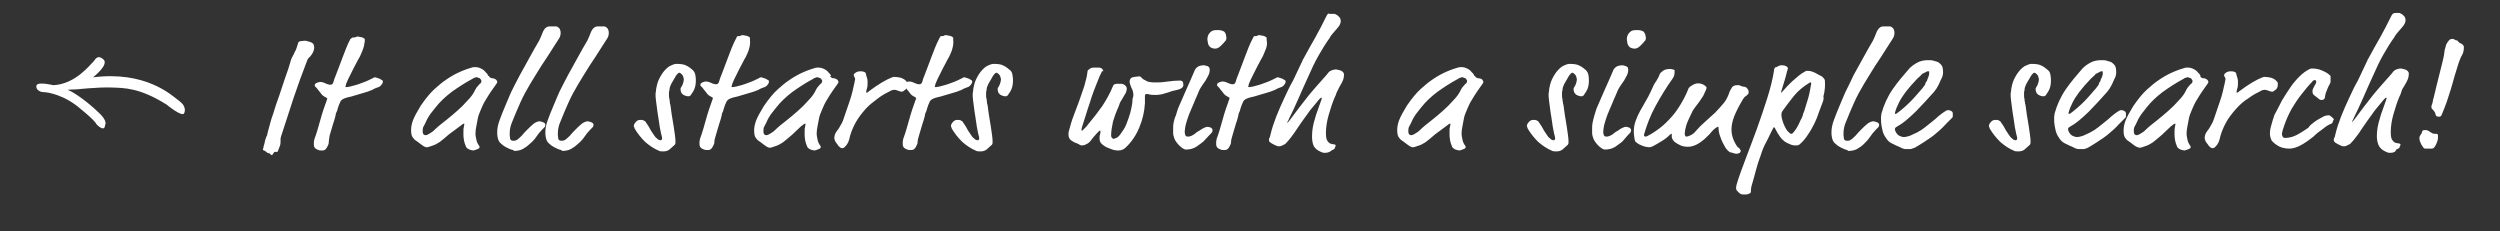 <svg xmlns="http://www.w3.org/2000/svg" width="540" height="50" viewBox="0 0 540 50"><rect x="0" y="0" width="540" height="50" fill="#333333" stroke="none"/><g fill="#FFF"><path d="M67.8 10.7c0 .2-.1.4-.2.6-.1.2-.2.4-.3.5-.1.2-.3.4-.5.6-.1.1-.1.1-.2.2s-.2.3-.3.6c-1 2.6-2 5.3-2.9 8-.9 2.7-1.8 5.5-2.7 8.3 0 .1-.1.3-.1.4 0 .1 0 .2 0 .3 0 .1 0 .2 0 .3 0 .3 0 .6-.1.9-.1.3-.3.8-.5 1.3 0 .1-.1.1-.2.1s-.2 0-.3 0c-.1 0-.2 0-.3.1-.1.1-.1.2-.2.3-.1.2-.2.3-.3.3-.1 0-.2-.1-.3-.2 0-.1-.2-.2-.3-.2-.2 0-.4-.1-.6-.3-.2-.2-.4-.3-.5-.3-.1 0-.2-.1-.2-.2 0 0 0-.2.1-.4 0-.2.1-.5.2-.8.1-.3.1-.6.2-.9.1-.3.2-.5.2-.6.1-.1.1-.2.2-.4 0-.1.1-.3.1-.5.4-1.4.7-2.8 1.2-4.1.4-1.3.8-2.6 1.3-3.9.4-1.3.9-2.6 1.3-3.9.5-1.3.9-2.6 1.3-4 .1-.2.2-.5.3-.6.1-.2.2-.4.3-.6.1-.2.2-.5.4-.8.1-.3.3-.8.5-1.5 0-.2.2-.3.4-.4.3 0 .6-.1 1-.1.2 0 .4 0 .6.1.3.1.5.1.7.2.2.1.4.2.5.3s.2.3.2.4c.1.4.1.6 0 .9zM78.3 10.9c-.3.7-.5 1.3-.9 1.9-.3.6-.7 1.3-1 1.9-.3.6-.6 1.2-.9 1.8-.1.2-.2.4-.3.6-.1.2-.2.5-.3.7-.1.2-.2.4-.2.6 0 .2-.1.3-.1.3 0 .1 0 .1.1.1 0 0 .2 0 .3 0s.4-.1.6-.1c.8-.2 1.6-.4 2.6-.8.9-.3 1.7-.7 2.3-1 .2-.1.3-.2.4-.2.1 0 .3 0 .5.1s.4.1.6.2c.2.1.3.2.5.3s.2.2.2.3c0 .2-.1.5-.3.7-.2.3-.5.5-.9.6-.5.2-.8.3-.9.4-.1.1-.4.2-.7.3-.4.2-.9.3-1.5.5s-1.1.3-1.7.5-1 .3-1.5.4c-.4.1-.7.2-.9.3-.3.1-.5.3-.7.5-.1.3-.3.6-.4.9-.1.3-.2.6-.3.9 0 .2-.1.4-.2.6-.1.2-.2.4-.2.6 0 .3-.2.7-.3 1.2-.2.5-.3 1-.5 1.6-.2.6-.3 1.1-.5 1.7-.1.7-.2 1.2-.2 1.6 0 .2-.1.4-.3.8-.2.4-.4.6-.6.7-.1 0-.2.1-.3.1-.1 0-.2 0-.3 0-.2 0-.5 0-.7-.1-.3-.1-.5-.2-.6-.3-.3-.2-.4-.5-.4-.9 0-.1 0-.3 0-.5s.1-.4.1-.6c.5-1.3.9-2.8 1.3-4.2.4-1.5.9-2.9 1.4-4.3 0-.1.1-.2.1-.3 0-.1-.1-.1-.2-.2-.3-.2-.6-.3-.8-.5-.2-.2-.4-.4-.5-.6-.2-.2-.3-.4-.5-.6-.1-.2-.3-.4-.5-.6-.1-.1-.1-.1-.2-.2 0-.1 0-.1 0-.2s0-.2.1-.3c.1-.1.2-.1.3-.2.1 0 .2-.1.3-.1.1 0 .2-.1.4-.1.4 0 .8.1 1.2.3.4.2.8.3 1.1.3.3 0 .5-.2.6-.5.1-.4.3-1 .6-1.7.4-1.1.9-2.3 1.4-3.7.5-1.3 1-2.7 1.7-4 .2-.1.3-.2.3-.2s.1-.1.2-.1c.3 0 .5 0 .6-.1.1 0 .2-.1.4-.1s.4 0 .6.1c.3 0 .5.1.7.2.2.1.3.2.3.3 0 0 0 .1 0 .1s0 .1 0 .3c-.1.7-.2 1.3-.5 2zM105.8 16.7c.2.1.3.2.5.2.1 0 .3 0 .5.1s.4.2.5.4c0 .1.1.1.1.2s0 .3-.1.4c-.4.6-.8 1.1-1.2 1.7-.4.6-.8 1.2-1.2 1.9-.4.6-.7 1.3-1 2-.3.7-.6 1.4-.7 2-.1.5-.2 1-.3 1.6-.1.5-.2 1.1-.2 1.6s.1.9.2 1.4c.1.5.3.9.6 1.3 0 .1.1.2.1.2s0 .1-.1.3c-.1.1-.3.2-.6.3-.1 0-.2.1-.3.1-.1 0-.2.1-.3.1-.3 0-.6-.1-.9-.2-.3-.1-.5-.3-.7-.5-.2-.5-.4-1-.5-1.6-.1-.5-.1-1-.1-1.5 0-.6 0-1 .1-1.3 0-.3.1-.5.1-.5 0-.1 0-.2-.1-.2s-.4.2-.9.6L97 29c-.5.4-.9.8-1.3 1.1-.4.3-.7.6-1.1.8-.3.2-.7.4-1 .5s-.6.2-.9.3c-.1 0-.2.1-.3.1-.1 0-.2 0-.3 0-.1 0-.2 0-.3-.1-.1 0-.3-.1-.4-.2-.2-.1-.4-.3-.7-.5-.3-.2-.6-.5-1.1-.8-.1-.1-.3-.3-.5-.6s-.3-.8-.3-1.5c0-.6.1-1.3.4-2.1.3-.8.9-1.9 1.7-3.2 1.1-1.6 2.1-2.8 3-3.6.9-.8 1.6-1.4 2.2-1.8 1.8-1.3 3.7-2.2 5.8-2.8.2-.1.5-.1.8-.1.4 0 .8.1 1.2.3s.7.4 1 .8c.1.1.2.2.3.3.1.1.2.3.2.4.2.1.3.2.4.4zm-3 0c-.2.1-.5.1-.7.3-1.7.9-3.2 1.9-4.6 2.9-1.3 1-2.5 2.1-3.5 3.4-.4.5-.7.9-1.1 1.4-.3.5-.6.9-.8 1.4-.2.4-.4.9-.6 1.2s-.2.7-.2 1c0 .2 0 .4.1.6.1.2.3.3.6.3.1 0 .4-.1.7-.3.3-.2.7-.4 1-.7.8-.8 1.7-1.5 2.6-2.2s1.7-1.4 2.5-2.1c.8-.7 1.5-1.4 2.2-2.2.7-.7 1.3-1.5 1.7-2.4.1-.2.3-.5.5-.7.2-.2.4-.5.6-.6.1-.1.2-.3.2-.5 0-.1-.1-.3-.2-.4-.1-.2-.3-.3-.6-.3 0-.2-.2-.1-.4-.1zM110.4 32.3c-.3-.1-.7-.3-1.1-.5-.4-.2-.8-.5-1.1-.8-.4-.3-.6-.8-.7-1.3-.1-.4-.1-.8-.1-1.2 0-.8.2-1.7.5-2.5.3-.9.7-1.8 1.1-2.8.4-1 .9-2.1 1.4-3.3.6-1.2 1.2-2.4 1.9-3.7.7-1.3 1.4-2.5 2.1-3.8.7-1.3 1.4-2.5 2.1-3.7.1-.3.3-.6.4-.9.1-.3.3-.7.4-1 .2-.3.3-.6.6-.8.2-.2.5-.3.9-.3.3 0 .5 0 .6 0 .2 0 .3 0 .5 0s.4 0 .5.1c.2.1.3.2.4.3.2.3.3.6.3 1s-.1.9-.4 1.3c-.8 1.3-1.7 2.6-2.5 3.9-.9 1.3-1.7 2.6-2.5 3.9-.8 1.3-1.6 2.6-2.3 3.9-.7 1.3-1.3 2.7-1.9 4.1-.3.7-.6 1.5-.9 2.2-.3.7-.5 1.5-.5 2.3 0 .2 0 .4 0 .6 0 .2.1.4.1.7.1.3.3.4.7.4.2 0 .4 0 .6-.1.4-.2.8-.6 1.2-1 .4-.5.8-.9 1.3-1.4.4-.4.8-.8 1.3-1.2.4-.3.9-.5 1.3-.5.1 0 .4.1.7.2.3.1.5.3.5.6 0 .2-.1.4-.2.5-.1.1-.3.3-.5.5-.5.5-.9 1-1.3 1.6s-.9 1.1-1.4 1.5c-.5.5-1 .8-1.5 1.1-.6.3-1.2.4-1.9.4 0-.2-.2-.2-.6-.3zM120.8 32.3c-.3-.1-.7-.3-1.1-.5-.4-.2-.8-.5-1.1-.8-.4-.3-.6-.8-.7-1.3-.1-.4-.1-.8-.1-1.2 0-.8.2-1.7.5-2.5.3-.9.7-1.8 1.1-2.8.4-1 .9-2.1 1.4-3.3.6-1.2 1.2-2.4 1.9-3.7.7-1.3 1.4-2.5 2.1-3.8.7-1.3 1.4-2.5 2.1-3.7.1-.3.3-.6.4-.9.1-.3.3-.7.4-1 .2-.3.3-.6.6-.8.2-.2.5-.3.9-.3.3 0 .5 0 .6 0 .2 0 .3 0 .5 0s.4 0 .5.1c.2.1.3.2.4.3.2.3.3.6.3 1s-.1.9-.4 1.3c-.8 1.3-1.7 2.6-2.5 3.9-.9 1.3-1.7 2.6-2.5 3.9-.8 1.3-1.6 2.6-2.3 3.9-.7 1.3-1.3 2.7-1.9 4.1-.3.7-.6 1.5-.9 2.2-.3.7-.5 1.5-.5 2.3 0 .2 0 .4 0 .6 0 .2.1.4.1.7.1.3.3.4.7.4.2 0 .4 0 .6-.1.4-.2.8-.6 1.2-1 .4-.5.8-.9 1.3-1.4.4-.4.8-.8 1.3-1.2.4-.3.9-.5 1.3-.5.1 0 .4.1.7.2.3.1.5.3.5.6 0 .2-.1.4-.2.5-.1.1-.3.3-.5.5-.5.5-.9 1-1.3 1.6s-.9 1.1-1.4 1.5c-.5.5-1 .8-1.5 1.1-.6.3-1.2.4-1.9.4 0-.2-.3-.2-.6-.3zM150.2 16.2c.1.5.1.9.1 1.2 0 .7-.1 1.3-.3 1.8-.2.5-.5.9-.7 1.2-.1.2-.2.3-.3.3 0 0-.1.1-.2.1-.2 0-.4 0-.7-.1-.3-.1-.5-.2-.6-.3-.4-.3-.5-.7-.5-1.2 0-.1 0-.2.1-.3.2-.3.3-.5.4-.8.1-.3.2-.6.2-.9 0-.1 0-.3-.1-.5 0-.2-.1-.3-.2-.5-.1-.1-.2-.2-.3-.3s-.3-.2-.4-.2c-.1 0-.2.1-.4.3-.2.2-.4.5-.6.9s-.5.8-.7 1.2c-.2.4-.4.9-.4 1.3 0 .1 0 .3-.1.4 0 .1 0 .3 0 .5 0 0 0 .2 0 .4s0 .4.1.7 0 .5.1.7c0 .2 0 .4.1.5.1.7.2 1.4.3 2.2.1.8.3 1.6.4 2.4.1.8.2 1.5.3 2.1s.1 1.2.1 1.5c0 .2-.1.5-.3.6-.3.3-.7.6-1 .9-.4.3-.8.4-1.3.4-.4 0-.7 0-.9-.1-1.2-.5-2.2-1.2-3.1-2-.9-.9-1.6-1.8-2.2-2.8 0-.1-.1-.2-.1-.3 0-.1-.1-.2-.1-.2 0-.3.1-.6.4-.9.2-.3.6-.5.9-.5.4 0 .6 0 .8.1.2.1.4.2.5.4.2.3.4.6.6.9.2.3.3.6.5.9.2.3.4.6.6.9.2.3.4.6.7.8.2.2.3.3.4.3.1 0 .2.1.3.1.2 0 .4-.1.4-.3 0-.1 0-.2 0-.3s-.1-.4-.2-.8c-.1-.6-.3-1.3-.4-2.2-.1-.9-.3-1.8-.4-2.6-.1-.9-.2-1.6-.3-2.3-.1-.7-.1-1.1-.1-1.3 0-.2 0-.5.1-.9 0-.4.1-.7.2-1.2.1-.4.2-.8.4-1.2.2-.4.4-.8.6-1.1.5-.8 1.1-1.4 1.7-1.8.6-.3 1.1-.5 1.5-.5 1 0 1.7.1 2.2.4.5.2.9.6 1.3.9.3.3.5.6.6 1.1zM161.7 10.9c-.3.7-.5 1.3-.9 1.9-.3.6-.7 1.3-1 1.9-.3.6-.6 1.2-.9 1.8-.1.2-.2.4-.3.6-.1.2-.2.5-.3.7-.1.2-.2.4-.2.6 0 .2-.1.3-.1.3 0 .1 0 .1.1.1 0 0 .2 0 .3 0s.4-.1.6-.1c.8-.2 1.6-.4 2.6-.8.9-.3 1.7-.7 2.3-1 .2-.1.3-.2.4-.2.1 0 .3 0 .5.1s.4.1.6.2c.2.1.3.2.5.3s.2.2.2.3c0 .2-.1.5-.3.7-.2.3-.5.5-.9.6-.5.2-.8.3-.9.4-.1.1-.4.2-.7.3-.4.2-.9.3-1.5.5s-1.1.3-1.7.5-1 .3-1.5.4c-.4.1-.7.2-.9.3-.3.1-.5.3-.7.5-.1.3-.3.6-.4.9-.1.3-.2.6-.3.9 0 .2-.1.4-.2.6-.1.2-.2.4-.2.6 0 .3-.2.7-.3 1.2-.2.5-.3 1-.5 1.6-.2.6-.3 1.1-.5 1.7-.2.6-.3 1.1-.3 1.5 0 .2-.1.4-.3.8-.2.4-.4.6-.6.7-.1 0-.2.1-.3.1-.1 0-.2 0-.3 0-.2 0-.5 0-.7-.1-.3-.1-.5-.2-.6-.3-.3-.2-.4-.5-.4-.9 0-.1 0-.3 0-.5s.1-.4.1-.6c.5-1.3.9-2.8 1.3-4.2.4-1.5.9-2.9 1.4-4.3 0-.1.1-.2.1-.3 0-.1-.1-.1-.2-.2-.3-.2-.6-.3-.8-.5-.2-.2-.4-.4-.5-.6-.2-.2-.3-.4-.5-.6-.1-.2-.3-.4-.5-.6-.1-.1-.1-.1-.2-.2 0-.1 0-.1 0-.2s0-.2.1-.3c.1-.1.2-.1.3-.2.1 0 .2-.1.3-.1.1 0 .2-.1.4-.1.4 0 .8.1 1.2.3.4.2.8.3 1.1.3.3 0 .5-.2.6-.5.1-.4.3-1 .6-1.7.4-1.1.9-2.3 1.4-3.7.5-1.3 1-2.7 1.7-4 .1-.2.2-.4.2-.4s.1-.1.2-.1c.3 0 .5 0 .6-.1.1-.1.2-.1.4-.1s.4 0 .6.1c.3 0 .5.1.7.2.2.1.3.2.3.3 0 0 0 .1 0 .1s0 .1 0 .3c.1 1-.1 1.6-.3 2.3zM179.5 16.7c.2.1.3.2.5.2.1 0 .3 0 .5.1s.4.2.5.4c0 .1.1.1.1.2s0 .3-.1.4c-.4.6-.8 1.1-1.2 1.7-.4.6-.8 1.2-1.2 1.9-.4.6-.7 1.3-1 2-.3.7-.6 1.4-.7 2-.1.5-.2 1-.3 1.6-.1.5-.2 1.1-.2 1.6s.1.9.2 1.4c.1.5.3.9.6 1.3 0 .1.1.2.1.2s0 .1-.1.3c-.1.1-.3.2-.6.3-.1 0-.2.1-.3.1-.1 0-.2.1-.3.1-.3 0-.6-.1-.9-.2-.3-.1-.5-.3-.7-.5-.2-.5-.4-1-.5-1.6-.1-.5-.1-1-.1-1.5 0-.6 0-1 .1-1.3 0-.3.1-.5.1-.5 0-.1 0-.2-.1-.2s-.4.2-.9.6l-1.9 1.8c-.5.4-.9.8-1.3 1.1-.4.3-.7.6-1.1.8-.3.2-.7.4-1 .5s-.6.2-.9.3c-.1 0-.2.1-.3.1-.1 0-.2 0-.3 0-.1 0-.2 0-.3-.1-.1 0-.3-.1-.4-.2-.2-.1-.4-.3-.7-.5-.3-.2-.6-.5-1.1-.8-.1-.1-.3-.3-.5-.6s-.3-.8-.3-1.5c0-.6.1-1.3.4-2.1.3-.8.9-1.9 1.7-3.2 1.1-1.6 2.1-2.8 3-3.6.9-.8 1.6-1.4 2.2-1.8 1.8-1.3 3.7-2.2 5.8-2.8.2-.1.5-.1.8-.1.4 0 .8.1 1.2.3s.7.4 1 .8c.1.1.2.2.3.3.1.1.2.3.2.4-.3 0-.2.1 0 .3zm-3.1 0c-.2.1-.5.1-.7.3-1.7.9-3.2 1.9-4.6 2.9-1.3 1-2.5 2.1-3.5 3.4-.4.5-.7.9-1.1 1.4-.3.5-.6.9-.8 1.4-.2.4-.4.9-.6 1.2s-.2.7-.2 1c0 .2 0 .4.1.6.1.2.3.3.6.3.1 0 .4-.1.7-.3.3-.2.7-.4 1-.7.8-.8 1.7-1.5 2.6-2.2s1.7-1.4 2.5-2.1c.8-.7 1.5-1.4 2.2-2.2.7-.7 1.3-1.5 1.7-2.4.1-.2.3-.5.5-.7.2-.2.4-.5.6-.6.1-.1.2-.3.2-.5 0-.1-.1-.3-.2-.4-.1-.2-.3-.3-.6-.3 0-.2-.2-.1-.4-.1zM187.3 16.9c.1.3.1.6.1.9 0 .5 0 1-.2 1.5 0 .2-.1.4-.1.4 0 .1 0 .1 0 .2s0 .1.1.1.2 0 .5-.3c2-1.5 3.7-2.5 5-3 .1 0 .3-.1.4-.1.5 0 1 .1 1.5.2.5.2.9.4 1.2.8.1.1.2.2.2.3 0 .1 0 .2 0 .3 0 .3 0 .5-.1.7-.1.2-.2.4-.4.5-.1.1-.3.2-.4.3-.1.1-.3.1-.3.1-.3 0-.5-.1-.8-.2-.3-.1-.5-.2-.8-.2-.1 0-.3 0-.6.1-1 .5-2 1-2.9 1.7s-1.9 1.4-2.7 2.3c-.8.9-1.6 1.9-2.2 3-.6 1.1-1.1 2.3-1.4 3.7-.1.3-.2.6-.4.9s-.3.4-.4.5c-.1.1-.2.2-.3.3-.1 0-.2.1-.3.1-.3 0-.5-.1-.7-.3-.2-.2-.3-.3-.4-.5-.2-.2-.3-.4-.5-.7-.1-.3-.2-.5-.2-.7 0-.3.1-.6.2-.9.2-.3.3-.6.6-.9.2-.3.4-.6.6-1 .2-.3.4-.7.5-1 .5-1.4.9-2.7 1.4-4.1.5-1.4.8-2.8 1.1-4.2 0-.2 0-.3.1-.4 0-.1 0-.1 0-.2s0-.2-.1-.4c-.1-.1-.2-.3-.2-.5 0-.1.1-.3.4-.5.3-.2.6-.3 1-.3.3 0 .5 0 .8.1.2.1.4.2.4.3.1.5.2.8.3 1.1z"/><path d="M205.6 10.9c-.3.7-.5 1.3-.9 1.9-.3.6-.7 1.3-1 1.9-.3.6-.6 1.2-.9 1.8-.1.2-.2.4-.3.6-.1.2-.2.5-.3.7-.1.2-.2.4-.2.6 0 .2-.1.3-.1.3 0 .1 0 .1.1.1 0 0 .2 0 .3 0s.4-.1.6-.1c.8-.2 1.6-.4 2.6-.8.9-.3 1.7-.7 2.3-1 .2-.1.3-.2.4-.2.1 0 .3 0 .5.1s.4.1.6.2c.2.1.3.2.5.3s.2.2.2.3c0 .2-.1.5-.3.7-.2.3-.5.5-.9.6-.5.2-.8.3-.9.4-.1.1-.4.2-.7.3-.4.2-.9.3-1.5.5s-1.1.3-1.7.5-1 .3-1.5.4c-.4.1-.7.2-.9.3-.3.1-.5.3-.7.5-.1.3-.3.6-.4.9-.1.3-.2.6-.3.9 0 .2-.1.4-.2.6-.1.2-.2.4-.2.6 0 .3-.2.7-.3 1.2-.2.5-.3 1-.5 1.6-.2.6-.3 1.1-.5 1.7-.2.6-.3 1.1-.3 1.5 0 .2-.1.4-.3.8-.2.4-.4.6-.6.7-.1 0-.2.1-.3.1-.1 0-.2 0-.3 0-.2 0-.5 0-.7-.1-.3-.1-.5-.2-.6-.3-.3-.2-.4-.5-.4-.9 0-.1 0-.3 0-.5s.1-.4.1-.6c.5-1.3.9-2.8 1.3-4.2.4-1.5.9-2.9 1.4-4.3 0-.1.1-.2.1-.3 0-.1-.1-.1-.2-.2-.3-.2-.6-.3-.8-.5-.2-.2-.4-.4-.5-.6-.2-.2-.3-.4-.5-.6-.1-.2-.3-.4-.5-.6-.1-.1-.1-.1-.2-.2 0-.1 0-.1 0-.2s0-.2.1-.3c.1-.1.2-.1.3-.2.1 0 .2-.1.3-.1.1 0 .2-.1.4-.1.4 0 .8.1 1.2.3.4.2.8.3 1.1.3.3 0 .5-.2.6-.5.1-.4.3-1 .6-1.7.4-1.1.9-2.3 1.4-3.7.5-1.3 1-2.7 1.7-4 .1-.2.2-.4.2-.4s.1-.1.2-.1c.3 0 .5 0 .6-.1.1-.1.2-.1.4-.1s.4 0 .6.1c.3 0 .5.1.7.2.2.1.3.2.3.3 0 0 0 .1 0 .1s0 .1 0 .3c.1 1-.1 1.6-.3 2.3zM218.7 16.2c.1.5.1.9.1 1.2 0 .7-.1 1.3-.3 1.8-.2.5-.5.9-.7 1.2-.1.2-.2.3-.3.3 0 0-.1.1-.2.1-.2 0-.4 0-.7-.1-.3-.1-.5-.2-.6-.3-.4-.3-.5-.7-.5-1.2 0-.1 0-.2.1-.3.2-.3.3-.5.4-.8.1-.3.2-.6.2-.9 0-.1 0-.3-.1-.5 0-.2-.1-.3-.2-.5-.1-.1-.2-.2-.3-.3s-.3-.2-.4-.2c-.1 0-.2.1-.4.3-.2.2-.4.5-.6.9s-.5.8-.7 1.2c-.2.4-.4.9-.4 1.3 0 .1 0 .3-.1.4 0 .1 0 .3 0 .5 0 0 0 .2 0 .4s0 .4.1.7 0 .5.1.7c0 .2 0 .4.1.5.1.7.2 1.4.3 2.2.1.8.3 1.6.4 2.4.1.8.2 1.5.3 2.1s.1 1.2.1 1.5c0 .2-.1.5-.3.6-.3.3-.7.6-1 .9-.4.3-.8.4-1.3.4-.4 0-.7 0-.9-.1-1.2-.5-2.2-1.2-3.1-2-.9-.9-1.6-1.8-2.2-2.8 0-.1-.1-.2-.1-.3 0-.1-.1-.2-.1-.2 0-.3.1-.6.4-.9.2-.3.6-.5.9-.5.4 0 .6 0 .8.1.2.1.4.2.5.4.2.3.4.6.6.9.2.3.3.6.5.9.2.3.4.6.6.9.2.3.4.6.7.8.2.2.3.3.4.3.1 0 .2.1.3.1.2 0 .4-.1.4-.3 0-.1 0-.2 0-.3s-.1-.4-.2-.8c-.1-.6-.3-1.3-.4-2.2-.1-.9-.3-1.8-.4-2.6-.1-.9-.2-1.6-.3-2.3-.1-.7-.1-1.1-.1-1.3 0-.2 0-.5.1-.9 0-.4.1-.7.2-1.2.1-.4.2-.8.4-1.2.2-.4.4-.8.6-1.1.5-.8 1.1-1.4 1.7-1.8.6-.3 1.1-.5 1.5-.5 1 0 1.7.1 2.2.4.5.2.9.6 1.3.9.4.3.5.6.6 1.1zM238 15.5c-.1.1-.1.2-.2.4s-.2.4-.3.6c-.1.2-.1.4-.2.5-.7 1.7-1.4 3.5-1.9 5.2-.6 1.7-1.1 3.5-1.7 5.3-.1.3-.1.5-.1.6 0 .1 0 .1.1.1 0 0 .1 0 .1 0s.1-.1.2-.2.2-.2.4-.4.4-.4.6-.7c1.1-1.3 2.1-2.6 3.1-4 .9-1.4 1.7-2.8 2.3-4.3.1-.2.2-.4.4-.4.2-.1.3-.1.5-.1s.3 0 .5 0c.1 0 .2 0 .4 0 .3 0 .5.1.8.3.2.2.4.5.4.7s-.1.6-.2.9c-.2.3-.5.9-1 1.7-.3.4-.4.8-.5 1.1-.1.3-.2.5-.3.7-.4.9-.7 1.8-1 2.8-.2 1-.4 2-.4 3 0 .2.1.4.2.5s.3.2.3.2c.1 0 .3-.1.6-.2s.6-.4.9-.8c.5-.7 1-1.4 1.3-2.2s.6-1.6.8-2.3c.2-.7.3-1.3.4-1.8.1-.5.1-.8.1-.9 0-.3 0-.5.1-.7.1-.2.1-.4.1-.6 0-.5-.1-1-.4-1.5-.2-.5-.4-1-.4-1.4 0-.1 0-.3.1-.4 0-.2.2-.3.3-.4.1-.1.3-.1.7-.2.4 0 .6-.1.8-.1.1 0 .2 0 .3 0 .1 0 .1.1.2.1.1.1.2.2.3.3.1.1.3.3.6.4.3.2.7.4 1 .4.4.1.9.1 1.7.1.8 0 1.5-.1 2.3-.2.8-.1 1.6-.2 2.5-.2.2 0 .3 0 .5.1s.3.4.3.9-.6.9-1.7 1.1c-.6.1-1.1.3-1.4.4-.4.1-.7.2-1 .3-.3.1-.6.2-.8.2-.2 0-.5.1-.8.1-.8 0-1.3 0-1.6-.1-.3-.1-.5-.1-.7-.1-.2 0-.3.2-.3.5 0 .2 0 .4 0 .7s0 .6 0 .8c-.1 1.8-.5 3.5-1.2 5.2-.7 1.7-1.7 3.2-3 4.4-.2.2-.4.3-.6.4-.2.1-.5.2-1 .2s-1-.1-1.5-.3c-.5-.2-1.1-.4-1.5-.7-.2-.1-.4-.3-.7-.6-.2-.3-.3-.6-.3-1 0-.3 0-.6.1-.8 0-.2.1-.4.1-.6 0-.2 0-.3-.1-.3s-.3.2-.6.5-.5.6-.8.9c-.2.3-.5.6-.7.9-.3.3-.5.5-.8.6-.3.2-.6.3-1 .3-.3 0-.5-.1-.6-.2-.1-.1-.4-.2-.9-.4-.3-.1-.5-.3-.7-.4-.2-.1-.3-.3-.4-.3 0-.1-.1-.2-.2-.4s-.1-.4-.1-.6c0-.2 0-.4 0-.5 0-.2.1-.3.1-.4.3-1.1.6-2.2 1-3.2.4-1.1.8-2.1 1.2-3.2.4-1.1.7-2.1 1.1-3.2.3-1.1.6-2.1.7-3.2 0-.1.1-.3.3-.4.2-.1.3-.2.4-.3.2 0 .3-.1.5-.1.1 0 .3 0 .4 0 .2 0 .4 0 .5 0 .1 0 .3 0 .5 0 .1 0 .3.1.5.2.2.2.3.4.3.6-.2-.1-.3 0-.3.1zM259.9 30.6c-.4.3-.9.7-1.5 1.1-.6.4-1.4.6-2.2.6-.3 0-.5-.1-.8-.3-.3-.2-.5-.4-.8-.7-.3-.3-.5-.6-.7-.9-.2-.3-.3-.7-.4-1-.1-.3-.1-.5-.1-.8 0-.2 0-.5 0-.8 0-.5 0-.9.1-1.3s.2-1 .5-1.6c.1-.3.2-.7.3-1 .1-.3.2-.6.3-.8.6-1.3 1.1-2.6 1.7-3.9.6-1.3 1.2-2.7 1.8-4.1.2-.4.5-.6.8-.8.3-.1.7-.2 1-.2.2 0 .4 0 .6.1.2 0 .4.1.5.2.1.1.2.1.2.2s.1.2.1.4c0 .5-.1.9-.3 1.3-.2.4-.4.7-.6 1.1-.2.3-.5.7-.7 1-.3.4-.5.8-.7 1.2-.1.3-.3.7-.5 1.2-.2.4-.4.9-.6 1.4-.2.5-.4.9-.6 1.4-.2.4-.3.8-.5 1.2-.3.8-.5 1.5-.7 2.2-.1.6-.2 1.1-.2 1.4 0 .2 0 .4.1.7.1.3.2.4.6.4.2 0 .4 0 .5-.1.2 0 .3-.1.5-.2s.4-.2.6-.4c.2-.2.5-.4.9-.6.4-.3.8-.5 1-.6.2-.1.5-.2.7-.2.1 0 .3 0 .5.1.2 0 .3.1.4.2.1.1.2.2.2.3 0 .1 0 .2 0 .2 0 .2-.1.4-.2.5s-.3.3-.4.4l-1.4 1.5zm4.9-23.1c0 .2.1.4.1.6 0 .1 0 .2 0 .3 0 .1-.1.2-.1.3-.3.4-.7.8-1.1 1.2-.4.4-.8.6-1.2.6-.4 0-.7-.1-.9-.2-.3-.2-.4-.3-.5-.5-.1-.2-.2-.4-.2-.6 0-.2-.1-.4-.1-.6 0-.3 0-.5.1-.8.1-.3.2-.5.4-.7.2-.2.4-.4.7-.5.3-.1.6-.1 1-.1.3 0 .6 0 .9.1.3.1.5.2.6.3.1.2.3.4.3.6zM273.3 10.9c-.3.7-.5 1.3-.9 1.9-.3.6-.7 1.3-1 1.9-.3.6-.6 1.2-.9 1.8-.1.2-.2.4-.3.6-.1.2-.2.5-.3.7-.1.2-.2.4-.2.6 0 .2-.1.3-.1.3 0 .1 0 .1.1.1 0 0 .2 0 .3 0s.4-.1.6-.1c.8-.2 1.6-.4 2.6-.8.9-.3 1.7-.7 2.3-1 .2-.1.3-.2.4-.2.1 0 .3 0 .5.1s.4.1.6.2c.2.1.3.2.5.3s.2.2.2.3c0 .2-.1.5-.3.7-.2.3-.5.5-.9.6-.5.2-.8.3-.9.4-.1.1-.4.2-.7.3-.4.2-.9.3-1.5.5s-1.1.3-1.7.5-1 .3-1.5.4c-.4.1-.7.2-.9.3-.3.1-.5.3-.7.5-.1.3-.3.6-.4.9-.1.3-.2.6-.3.9 0 .2-.1.4-.2.6-.1.2-.2.4-.2.6 0 .3-.2.7-.3 1.2-.2.5-.3 1-.5 1.6-.2.6-.3 1.1-.5 1.7-.2.6-.3 1.1-.3 1.5 0 .2-.1.4-.3.8-.2.4-.4.6-.6.7-.1 0-.2.1-.3.1-.1 0-.2 0-.3 0-.2 0-.5 0-.7-.1-.3-.1-.5-.2-.6-.3-.3-.2-.4-.5-.4-.9 0-.1 0-.3 0-.5s.1-.4.1-.6c.5-1.3.9-2.8 1.3-4.2.4-1.5.9-2.9 1.4-4.3 0-.1.1-.2.1-.3 0-.1-.1-.1-.2-.2-.3-.2-.6-.3-.8-.5-.2-.2-.4-.4-.5-.6-.2-.2-.3-.4-.5-.6-.1-.2-.3-.4-.5-.6-.1-.1-.1-.1-.2-.2 0-.1 0-.1 0-.2s0-.2.1-.3c.1-.1.2-.1.3-.2.1 0 .2-.1.3-.1.1 0 .2-.1.4-.1.4 0 .8.1 1.2.3.4.2.8.3 1.1.3.3 0 .5-.2.6-.5.1-.4.3-1 .6-1.7.4-1.1.9-2.3 1.4-3.7.5-1.3 1-2.7 1.7-4 .1-.2.2-.4.2-.4s.1-.1.2-.1c.3 0 .5 0 .6-.1.1-.1.2-.1.4-.1s.4 0 .6.1c.3 0 .5.1.7.2.2.1.3.2.3.3 0 0 0 .1 0 .1s0 .1 0 .3c.2 1 0 1.6-.3 2.3zM286.9 32.9c-.2.1-.4.1-.6.1-.1 0-.3 0-.4 0-.1 0-.4-.1-.6-.2-.7-.3-1.2-.7-1.5-1.2-.3-.6-.4-1.3-.4-2.2 0-1.2.2-2.5.7-4 .2-.8.5-1.5.7-2.1.2-.6.4-1.1.6-1.7.1-.2.1-.4.1-.4s0-.1-.1-.1-.2.1-.5.4c-.6.7-1.2 1.5-1.9 2.3-.6.8-1.2 1.7-1.8 2.5-.6.9-1.2 1.7-1.7 2.5-.6.8-1.1 1.5-1.7 2.1-.1.1-.2.2-.2.2s-.1.1-.2.1c-.2.1-.4.2-.6.3-.2.1-.5.1-.7.1-.1 0-.4-.1-.8-.3-.4-.2-.8-.4-1.1-.7-.1-.1-.1-.2-.1-.4s0-.3.1-.4c.1-.1.1-.3.2-.6.3-1.4.8-2.8 1.3-4.1.5-1.3 1.1-2.6 1.7-3.9.6-1.3 1.2-2.6 1.9-3.8.6-1.3 1.2-2.5 1.8-3.8.1-.3.3-.5.3-.7.1-.1.2-.3.3-.5.8-1.5 1.6-2.9 2.4-4.3.8-1.4 1.6-3 2.5-4.8.1-.2.3-.4.4-.4 0 .1.2.1.4.1s.3 0 .5 0c.1 0 .2 0 .3 0 .2 0 .3.1.5.2s.3.2.5.4c.1.1.2.2.3.4 0 .1.1.3.1.5 0 .5-.2.9-.5 1.3s-.7.8-1.2 1.4c-.2.2-.3.4-.4.5-.1.1-.2.3-.3.5-.8 1.1-1.6 2.4-2.4 3.8-.8 1.4-1.5 2.9-2.2 4.5-.7 1.5-1.4 3.1-2.1 4.7-.7 1.6-1.4 3.1-2.1 4.5-.1.3-.2.5-.3.6 0 .1-.1.1-.1.1s0 .1.1.1c0 0 0 0 .1-.1 0 0 .1-.1.2-.2 1.5-2 2.9-3.9 4.2-5.5s2.7-3.1 4-4.6c.2-.3.4-.5.5-.6.1-.1.3-.2.5-.3.4-.1.6-.2.8-.2.2 0 .4 0 .7.1.3.1.5.1.6.2.1 0 .2.1.4.3.1.1.2.3.2.4 0 .6-.1 1.1-.3 1.5-.2.5-.5.9-.7 1.3s-.4.8-.6 1.2c-.1.3-.2.7-.4 1-.5 1.2-.9 2.4-1.3 3.8s-.6 2.7-.6 3.9c0 .9.1 1.4.3 1.7.2.3.4.5.6.6.1 0 .3.1.4.1.2 0 .3.1.5.1s.3.1.3.3c0 .1 0 .1-.1.2 0 .1-.1.2-.1.3 0 .1-.1.2-.3.3-.1.1-.3.1-.4.2-.3.3-.5.3-.7.4zM318.8 16.7c.2.1.3.2.5.2.1 0 .3 0 .5.1.2 0 .4.2.5.4 0 .1.1.1.1.2s0 .3-.1.4c-.4.6-.8 1.1-1.2 1.7s-.8 1.2-1.2 1.9c-.4.6-.7 1.3-1 2-.3.7-.6 1.4-.7 2-.1.5-.2 1-.3 1.6-.1.5-.2 1.1-.2 1.6s.1.9.2 1.4c.1.5.3.9.6 1.3 0 .1.1.2.1.2s0 .1-.1.3c-.1.1-.3.2-.6.3-.1 0-.2.1-.3.1-.1 0-.2.1-.3.1-.3 0-.6-.1-.9-.2-.3-.1-.5-.3-.7-.5-.2-.5-.4-1-.5-1.6-.1-.5-.1-1-.1-1.5 0-.6 0-1 .1-1.3 0-.3.1-.5.1-.5 0-.1 0-.2-.1-.2s-.4.2-.9.6L310 29c-.5.4-.9.8-1.3 1.1-.4.3-.7.6-1.1.8-.3.2-.7.4-1 .5s-.6.2-.9.3c-.1 0-.2.1-.3.1-.1 0-.2 0-.3 0-.1 0-.2 0-.3-.1-.1 0-.3-.1-.4-.2-.2-.1-.4-.3-.7-.5-.3-.2-.6-.5-1.1-.8-.1-.1-.3-.3-.5-.6s-.3-.8-.3-1.5c0-.6.1-1.3.4-2.1.3-.8.9-1.9 1.7-3.2 1.1-1.6 2.1-2.8 3-3.6.9-.8 1.6-1.4 2.2-1.8 1.8-1.3 3.7-2.2 5.8-2.8.2-.1.5-.1.8-.1.4 0 .8.1 1.2.3.4.2.7.4 1 .8.1.1.2.2.3.3.1.1.2.3.2.4.1.1.3.2.4.4zm-3.1 0c-.2.1-.5.1-.7.3-1.7.9-3.2 1.9-4.6 2.9-1.3 1-2.5 2.1-3.5 3.4-.4.5-.7.9-1.1 1.4-.3.5-.6.9-.8 1.4-.2.4-.4.9-.6 1.2s-.2.7-.2 1c0 .2 0 .4.1.6.1.2.3.3.6.3.1 0 .4-.1.7-.3.3-.2.7-.4 1-.7.8-.8 1.7-1.5 2.6-2.2s1.7-1.4 2.5-2.1c.8-.7 1.5-1.4 2.2-2.2.7-.7 1.3-1.5 1.7-2.4.1-.2.3-.5.5-.7s.4-.5.6-.6c.1-.1.2-.3.2-.5 0-.1-.1-.3-.2-.4-.1-.2-.3-.3-.6-.3 0-.2-.1-.1-.4-.1zM343.1 16.2c.1.5.1.9.1 1.2 0 .7-.1 1.3-.3 1.8-.2.5-.5.9-.7 1.2-.1.2-.2.3-.3.3 0 0-.1.1-.2.1-.2 0-.4 0-.7-.1-.3-.1-.5-.2-.6-.3-.4-.3-.5-.7-.5-1.2 0-.1 0-.2.1-.3.2-.3.3-.5.4-.8.1-.3.2-.6.2-.9 0-.1 0-.3-.1-.5 0-.2-.1-.3-.2-.5-.1-.1-.2-.2-.3-.3s-.3-.2-.4-.2c-.1 0-.2.1-.4.3-.2.2-.4.5-.6.9-.2.4-.5.8-.7 1.2-.2.4-.4.9-.4 1.3 0 .1 0 .3-.1.4 0 .1 0 .3 0 .5 0 0 0 .2 0 .4s0 .4.1.7c0 .3 0 .5.1.7 0 .2 0 .4.1.5.1.7.2 1.4.3 2.2.1.8.3 1.6.4 2.4.1.8.2 1.5.3 2.1s.1 1.2.1 1.5c0 .2-.1.5-.3.6-.3.3-.7.6-1 .9-.4.3-.8.4-1.3.4-.4 0-.7 0-.9-.1-1.2-.5-2.2-1.2-3.1-2-.9-.9-1.6-1.8-2.2-2.8 0-.1-.1-.2-.1-.3s-.1-.2-.1-.2c0-.3.1-.6.4-.9.2-.3.6-.5.9-.5.4 0 .6 0 .8.1.2.1.4.2.5.4.2.3.4.6.6.9.2.3.3.6.5.9.2.3.4.6.6.9.2.3.4.6.7.8.2.2.3.3.4.3.1 0 .2.1.3.1.2 0 .4-.1.4-.3 0-.1 0-.2 0-.3 0-.1-.1-.4-.2-.8-.1-.6-.3-1.3-.4-2.2-.1-.9-.3-1.8-.4-2.6-.1-.9-.2-1.6-.3-2.3-.1-.7-.1-1.1-.1-1.3 0-.2 0-.5.1-.9 0-.4.1-.7.2-1.2.1-.4.2-.8.4-1.2.2-.4.4-.8.6-1.1.5-.8 1.1-1.4 1.7-1.8.6-.3 1.1-.5 1.5-.5 1 0 1.7.1 2.2.4.5.2.9.6 1.3.9.3.3.5.6.6 1.1zM350.4 30.6c-.4.3-.9.7-1.5 1.1s-1.4.6-2.2.6c-.3 0-.5-.1-.8-.3-.3-.2-.5-.4-.8-.7-.3-.3-.5-.6-.7-.9-.2-.3-.3-.7-.4-1-.1-.3-.1-.5-.1-.8 0-.2 0-.5 0-.8 0-.5 0-.9.1-1.3s.2-1 .4-1.6c.1-.3.2-.7.3-1 .1-.3.2-.6.3-.8.6-1.3 1.1-2.6 1.7-3.9.6-1.3 1.2-2.7 1.8-4.1.2-.4.5-.6.8-.8.3-.1.7-.2 1-.2.2 0 .4 0 .6.1s.4.1.5.2c.1.1.2.1.2.2s.1.2.1.4c0 .5-.1.9-.3 1.3-.2.4-.4.7-.6 1.1-.2.3-.5.7-.7 1-.3.4-.5.8-.7 1.2-.1.3-.3.7-.5 1.2-.2.4-.4.9-.6 1.4-.2.5-.4.9-.6 1.4-.2.4-.3.8-.5 1.2-.3.8-.5 1.5-.7 2.2-.1.6-.2 1.1-.2 1.4 0 .2 0 .4.1.7.1.3.2.4.6.4.2 0 .4 0 .5-.1.2 0 .3-.1.5-.2s.4-.2.6-.4c.2-.2.5-.4.9-.6.4-.3.7-.5 1-.6.2-.1.4-.2.7-.2.1 0 .3 0 .5.1.2 0 .3.1.4.2.1.1.2.2.2.3 0 .1 0 .2 0 .2 0 .2-.1.4-.2.5-.1.1-.3.3-.4.4l-1.3 1.5zm5-23.1c0 .2.1.4.1.6 0 .1 0 .2 0 .3 0 .1-.1.2-.1.3-.3.4-.7.8-1.1 1.2-.4.4-.8.6-1.2.6-.4 0-.7-.1-.9-.2s-.4-.3-.5-.5c-.1-.2-.2-.4-.2-.6 0-.2-.1-.4-.1-.6 0-.3 0-.5.1-.8.1-.3.2-.5.4-.7.2-.2.4-.4.7-.5.3-.1.6-.1 1-.1.3 0 .6 0 .9.1s.5.2.6.3c.1.2.2.4.3.6zM361.7 15.4c0 .1 0 .3 0 .4 0 .1 0 .3-.1.5 0 .2-.2.5-.4.8-1.3 1.8-2.5 3.8-3.6 5.8s-1.9 4.1-2.5 6.2c0 .1 0 .2.1.3s.1.1.2.1.2 0 .4-.1c1-.5 1.9-1.1 2.8-1.8s1.7-1.5 2.5-2.4c.8-.9 1.4-1.8 2-2.8.6-1 1.1-2 1.5-3 .1-.4.4-.7.8-.9.4-.3.9-.5 1.4-.5.6 0 1.2.2 1.7.7.1.1.1.1.1.1s0 .1 0 .1c0 .1 0 .3-.1.5-.2.4-.4.9-.6 1.3-.3.4-.5.8-.8 1.2-.3.4-.6.8-.9 1.2-.3.4-.6.8-.8 1.3-.6 1.2-1 2.1-1.2 2.8-.2.7-.3 1.3-.3 1.7 0 .1 0 .2.1.4.1.1.1.2.2.2.3 0 .6-.1 1-.3.4-.2.8-.5 1.1-.9.6-.7 1.3-1.4 2-2 .7-.6 1.4-1.3 2.1-1.9.7-.7 1.3-1.4 1.9-2.1.6-.7 1-1.6 1.3-2.5 0-.1.1-.2.2-.4s.2-.3.3-.5.3-.3.5-.4c.2-.1.4-.1.7-.1.2 0 .3 0 .4 0 .1 0 .2.1.2.1s.1.1.2.1.2 0 .3.1c.4 0 .7.1.8.2.1.1.3.3.4.5.1.2.1.3.1.5s0 .3-.1.4c-.1.1-.2.2-.3.3-.1.1-.3.2-.4.3-.1.1-.3.3-.4.5-.9 1.5-1.5 2.7-1.9 3.7-.4 1-.6 2-.6 2.9 0 .6.1 1.2.3 1.8s.5 1.2.9 1.8c.1.1.1.2.2.2 0 0 .1.1.1.1.1 0 .2.1.3.3.1.1.2.3.2.4s-.1.3-.2.4c-.2.1-.4.2-.6.2-.3 0-.5 0-.7-.1-.2-.1-.4-.1-.7-.2-.2 0-.4-.2-.7-.5-.3-.3-.6-.8-1-1.6-.2-.4-.4-.9-.6-1.5-.2-.6-.3-1.2-.3-1.7 0-.1 0-.2-.1-.2s-.2 0-.3.1c-.5.3-.9.7-1.3 1.2s-.9.9-1.4 1.4c-.5.4-1 .8-1.6 1.1-.6.3-1.2.5-1.9.5-.6 0-1.3-.1-1.8-.4-.8-.4-1.2-.7-1.4-1-.2-.3-.3-.5-.3-.8 0-.2 0-.4 0-.5 0-.1 0-.1-.1-.1s-.1.1-.3.2c-.5.5-1.1 1-1.8 1.4s-1.3.8-1.9 1.1c-.1 0-.2.1-.3.1-.1 0-.2.1-.3.1-.5 0-1.1-.1-1.6-.3-.5-.2-1-.4-1.4-.8-.1 0-.1-.1-.2-.2 0-.1-.1-.2-.1-.3-.1-.6-.2-1.2-.2-1.7 0-.8.1-1.6.4-2.4.3-.8.6-1.5 1-2.2.4-.7.8-1.4 1.2-2.1.4-.7.8-1.4 1.1-2.1.2-.5.5-1 .6-1.3.2-.3.3-.6.5-.8.1-.2.3-.5.4-.7.1-.2.3-.5.4-.9.1-.2.3-.4.7-.7.4-.3.9-.4 1.5-.4.4 0 .8.1 1.1.3-.1 0-.1.1-.1.2zM385.5 17.3c-.3.9-.5 1.7-.8 2.6 0 0 0 .1.1.1.8-.9 1.6-1.8 2.5-2.6.9-.8 1.7-1.5 2.5-1.9.2-.1.3-.2.4-.2.1 0 .1 0 .2 0 .5 0 1 .1 1.6.4.5.3 1 .5 1.5.8.2.1.3.3.5.5s.2.5.2 1c0 .6 0 1.1-.1 1.5 0 .4-.1.7-.2 1.1 0 .1-.1.3 0 .5 0 .2 0 .4-.1.7-.3.8-.6 1.6-.9 2.4-.3.9-.6 1.7-1 2.5s-.9 1.7-1.4 2.4c-.5.8-1.1 1.5-1.8 2.1-.1.1-.3.2-.5.2s-.4 0-.5 0c-.2 0-.4 0-.7-.1-.2-.1-.5-.2-.7-.3-.2-.1-.5-.2-.6-.3-.2-.1-.3-.2-.4-.3-.5-.4-.8-.8-1.1-1.3-.3-.4-.5-.9-.8-1.4 0-.1-.1-.2-.2-.2s-.2.1-.2.2c-.6 1.1-1 2.1-1.5 3s-.9 1.9-1.2 2.9c-.4 1-.7 2-1 3.1-.3 1.1-.6 2.3-1 3.6-.1.4-.1.7-.1 1s-.1.4-.3.5c-.2.1-.5.2-.7.2-.2 0-.4 0-.6 0-.2 0-.4 0-.6-.1-.2-.1-.3-.2-.5-.4-.1-.1-.2-.2-.3-.3-.1-.1-.2-.3-.2-.5 0-.1 0-.2 0-.3 0-.1.1-.3.1-.5.5-1.7 1.2-3.6 2-5.7s1.6-4.2 2.4-6.4c.8-2.2 1.5-4.3 2.2-6.5s1.2-4.2 1.5-6.1c0-.3.1-.5.2-.6.1 0 .1-.1.3-.1.2-.1.4-.2.6-.3.2-.1.5-.1.7-.1.3 0 .6.1.8.2s.4.3.4.5c-.3.8-.4 1.6-.7 2.5zm2 3.4c-.9 1.1-1.7 2.2-2.5 3.3-.1.2-.2.4-.2.5 0 .1 0 .3 0 .6 0 .2.1.5.2.9s.3.9.5 1.3.4.8.7 1.1c.3.3.5.5.7.5.1 0 .2 0 .3-.1.3-.3.6-.7.9-1.2.3-.5.6-1.1.8-1.6.3-.5.5-1 .6-1.5.2-.4.3-.7.3-.8.3-1 .6-1.9.8-2.6.2-.7.3-1.3.4-1.8.1-.5.1-.8.2-1 0-.2 0-.3 0-.4 0-.1 0-.1-.1-.1s-.2 0-.3.1c-1.3.8-2.4 1.7-3.3 2.8zM398.6 32.3c-.3-.1-.7-.3-1.1-.5s-.8-.5-1.1-.8c-.4-.3-.6-.8-.7-1.3-.1-.4-.1-.8-.1-1.2 0-.8.2-1.7.5-2.5.3-.9.7-1.8 1.1-2.8.4-1 .9-2.1 1.4-3.3.6-1.2 1.2-2.4 1.8-3.7.7-1.3 1.4-2.5 2.1-3.8.7-1.3 1.4-2.5 2.1-3.7.1-.3.3-.6.4-.9.1-.3.3-.7.4-1 .2-.3.3-.6.6-.8.2-.2.5-.3.9-.3.3 0 .5 0 .6 0s.3 0 .5 0 .4 0 .5.1c.2.1.3.2.4.3.2.3.3.6.3 1s-.1.9-.4 1.3c-.8 1.3-1.7 2.6-2.5 3.9-.9 1.3-1.7 2.6-2.5 3.9-.8 1.3-1.6 2.6-2.3 3.9-.7 1.3-1.3 2.7-1.9 4.1-.3.7-.6 1.5-.9 2.2-.3.7-.5 1.5-.5 2.3 0 .2 0 .4 0 .6 0 .2.1.4.1.7.1.3.3.4.7.4.2 0 .4 0 .6-.1.4-.2.8-.6 1.2-1 .4-.5.8-.9 1.3-1.4.4-.4.8-.8 1.3-1.2.4-.3.9-.5 1.3-.5.1 0 .4.1.7.2.3.1.5.3.5.6 0 .2-.1.4-.2.5-.1.1-.3.3-.5.5-.5.5-.9 1-1.3 1.6s-.9 1.1-1.3 1.5c-.5.5-1 .8-1.5 1.1-.6.3-1.2.4-1.9.4-.1-.2-.3-.2-.6-.3zM412.7 32.2c-.1 0-.3 0-.6 0-.2 0-.4 0-.6 0-.2 0-.4-.1-.7-.2-.2-.1-.4-.2-.6-.3-.2-.1-.5-.2-.7-.3-.2-.1-.4-.2-.6-.3-.2-.1-.3-.1-.4-.2-.4-.2-.7-.5-1-.9s-.6-.9-.8-1.5c-.1-.4-.2-.8-.3-1.4-.1-.6-.1-1-.1-1.4 0-.2 0-.3 0-.5s.1-.4.1-.7c.5-1.8 1.3-3.6 2.4-5.2 1.1-1.6 2.4-3.1 3.7-4.6.3-.3.8-.7 1.5-1.1.7-.4 1.5-.6 2.4-.6.5 0 .9 0 1.2.1.3.1.6.2 1 .3.2.1.4.3.7.6.3.3.4.9.4 1.6 0 .5-.1.9-.3 1.3s-.4.8-.6 1.3c-.2.4-.4.7-.5.9s-.4.5-.6.8c-.6.7-1.3 1.4-1.9 2.1-.7.7-1.3 1.4-2 2.1-.7.7-1.4 1.3-2.1 1.9-.7.6-1.5 1.1-2.2 1.5-.1.1-.2.2-.2.3 0 .3.1.6.3.9.2.3.4.5.6.6.4.2.7.3 1.1.3.3 0 .6-.1 1-.2s.9-.4 1.8-.8c.6-.3 1.2-.7 1.7-1.1.5-.4 1-.8 1.5-1.2.5-.4 1-.8 1.4-1.2.5-.4 1-.8 1.5-1.1.2-.1.3-.2.5-.2s.2 0 .3 0c.1 0 .3.1.5.2s.3.3.3.5 0 .3 0 .3 0 .1 0 .1c0 .1 0 .2 0 .3 0 .1-.1.2-.2.3-.4.4-.8.8-1.2 1.2-.4.4-.8.9-1.4 1.4s-1.2 1.1-2.1 1.7-1.9 1.3-3.3 2.1c-.6.2-.8.3-.9.3zm3.8-15.5c.1-.3.2-.5.2-.9 0-.1 0-.3 0-.3 0-.1-.1-.1-.2-.1s-.3 0-.4.1c-.1.1-.2.1-.4.2s-.3.2-.4.2c-.1 0-.2.1-.3.3-.6.5-1.2 1.1-1.7 1.7-.6.6-1.1 1.3-1.7 2-.5.7-1 1.4-1.4 2.2-.4.8-.7 1.5-.9 2.3 0 .1 0 .2.1.2s.1 0 .3-.1c1.1-.8 2.1-1.7 3-2.6.9-.9 1.7-1.9 2.6-2.9.1-.2.2-.3.3-.4.1-.1.1-.2.2-.3 0-.1.1-.2.1-.3s.1-.3.3-.5c.1-.3.2-.6.3-.8zM442.9 16.2c.1.5.1.9.1 1.2 0 .7-.1 1.3-.3 1.8-.2.5-.5.9-.7 1.2-.1.2-.2.3-.3.3 0 0-.1.1-.2.1-.2 0-.4 0-.7-.1-.3-.1-.5-.2-.6-.3-.4-.3-.5-.7-.5-1.2 0-.1 0-.2.1-.3.2-.3.3-.5.4-.8.1-.3.2-.6.2-.9 0-.1 0-.3-.1-.5 0-.2-.1-.3-.2-.5-.1-.1-.2-.2-.3-.3s-.3-.2-.4-.2c-.1 0-.2.1-.4.3-.2.2-.4.5-.6.9-.2.4-.5.8-.7 1.2-.2.4-.4.9-.4 1.3 0 .1 0 .3-.1.4 0 .1 0 .3 0 .5 0 0 0 .2 0 .4s0 .4.1.7c0 .3 0 .5.1.7 0 .2 0 .4.1.5.1.7.2 1.4.3 2.2.1.8.3 1.6.4 2.4.1.8.2 1.5.3 2.1s.1 1.2.1 1.5c0 .2-.1.5-.3.6-.3.3-.7.6-1 .9-.4.3-.8.4-1.3.4-.4 0-.7 0-.9-.1-1.2-.5-2.2-1.2-3.1-2-.9-.9-1.6-1.8-2.2-2.8 0-.1-.1-.2-.1-.3s-.1-.2-.1-.2c0-.3.1-.6.4-.9.2-.3.6-.5.9-.5.4 0 .6 0 .8.1.2.1.4.2.5.4.2.3.4.6.6.9.2.3.3.6.5.9.2.3.4.6.6.9.2.3.4.6.7.8.2.2.3.3.4.3.1 0 .2.1.3.1.2 0 .4-.1.4-.3 0-.1 0-.2 0-.3 0-.1-.1-.4-.2-.8-.1-.6-.3-1.3-.4-2.2-.1-.9-.3-1.8-.4-2.6-.1-.9-.2-1.6-.3-2.3-.1-.7-.1-1.1-.1-1.3 0-.2 0-.5.1-.9 0-.4.1-.7.2-1.2.1-.4.2-.8.4-1.2.2-.4.4-.8.6-1.1.5-.8 1.1-1.4 1.7-1.8.6-.3 1.1-.5 1.5-.5 1 0 1.7.1 2.2.4.5.2.9.6 1.3.9.4.3.5.6.6 1.1zM450.1 32.2c-.1 0-.3 0-.6 0-.2 0-.4 0-.6 0-.2 0-.4-.1-.7-.2-.2-.1-.4-.2-.6-.3-.2-.1-.5-.2-.7-.3-.2-.1-.4-.2-.6-.3-.2-.1-.3-.1-.4-.2-.4-.2-.7-.5-1-.9s-.6-.9-.8-1.5c-.1-.4-.2-.8-.3-1.4-.1-.6-.1-1-.1-1.4 0-.2 0-.3 0-.5s.1-.4.1-.7c.5-1.8 1.3-3.6 2.4-5.2 1.1-1.6 2.4-3.1 3.7-4.6.3-.3.8-.7 1.5-1.1.7-.4 1.5-.6 2.4-.6.5 0 .9 0 1.2.1.3.1.6.2 1 .3.2.1.4.3.7.6.3.3.4.9.4 1.6 0 .5-.1.9-.3 1.3s-.4.8-.6 1.3c-.2.4-.4.7-.5.9s-.4.5-.6.8c-.6.7-1.3 1.4-1.9 2.1-.7.7-1.3 1.4-2 2.1-.7.7-1.4 1.3-2.1 1.9-.7.6-1.5 1.1-2.2 1.5-.1.1-.2.2-.2.3 0 .3.1.6.3.9.2.3.4.5.6.6.4.2.7.3 1.1.3.3 0 .6-.1 1-.2s.9-.4 1.8-.8c.6-.3 1.2-.7 1.7-1.1.5-.4 1-.8 1.5-1.2.5-.4 1-.8 1.4-1.2.5-.4 1-.8 1.5-1.1.2-.1.3-.2.5-.2s.2 0 .3 0c.1 0 .3.1.5.2s.3.3.3.5 0 .3 0 .3 0 .1 0 .1c0 .1 0 .2 0 .3 0 .1-.1.2-.2.3-.4.4-.8.8-1.2 1.2-.4.4-.8.9-1.4 1.4s-1.2 1.1-2.1 1.7-1.9 1.3-3.3 2.1c-.5.2-.7.3-.9.3zm3.9-15.5c.1-.3.2-.5.2-.9 0-.1 0-.3 0-.3 0-.1-.1-.1-.2-.1s-.3 0-.4.1c-.1.1-.2.1-.4.2s-.3.2-.4.2c-.1 0-.2.1-.3.3-.6.5-1.2 1.1-1.7 1.7-.6.6-1.1 1.3-1.7 2-.5.7-1 1.4-1.4 2.2-.4.8-.7 1.5-.9 2.3 0 .1 0 .2.1.2s.1 0 .3-.1c1.1-.8 2.1-1.7 3-2.6.9-.9 1.7-1.9 2.6-2.9.1-.2.2-.3.3-.4.1-.1.1-.2.2-.3 0-.1.1-.2.1-.3s.1-.3.3-.5c0-.3.2-.6.3-.8zM475.4 16.7c.2.1.3.2.5.2.1 0 .3 0 .5.1s.4.2.5.4c0 .1.1.1.1.2s0 .3-.1.4c-.4.6-.8 1.1-1.2 1.7s-.8 1.2-1.2 1.9c-.4.6-.7 1.3-1 2s-.6 1.4-.7 2c-.1.5-.2 1-.3 1.6-.1.5-.2 1.1-.2 1.6s.1.9.2 1.4.3.9.6 1.3c0 .1.1.2.1.2s0 .1-.1.3c-.1.1-.3.2-.6.3-.1 0-.2.1-.3.1-.1 0-.2.1-.3.1-.3 0-.6-.1-.9-.2-.3-.1-.5-.3-.7-.5-.2-.5-.4-1-.5-1.6-.1-.5-.1-1-.1-1.5 0-.6 0-1 .1-1.3 0-.3.1-.5.1-.5 0-.1 0-.2-.1-.2s-.4.2-.9.6l-1.9 1.8c-.5.4-.9.8-1.3 1.1-.4.3-.7.6-1.1.8-.3.2-.7.4-1 .5-.3.1-.6.2-.9.3-.1 0-.2.1-.3.1-.1 0-.2 0-.3 0-.1 0-.2 0-.3-.1-.1 0-.3-.1-.5-.2s-.4-.3-.7-.5c-.3-.2-.6-.5-1.1-.8-.1-.1-.3-.3-.5-.6s-.3-.8-.3-1.5c0-.6.1-1.3.4-2.1.3-.8.9-1.9 1.7-3.2 1.1-1.6 2.1-2.8 3-3.6s1.6-1.4 2.2-1.8c1.8-1.3 3.7-2.2 5.8-2.8.2-.1.5-.1.8-.1.4 0 .8.1 1.2.3s.7.4 1 .8c.1.1.2.2.3.3.1.1.2.3.2.4-.1 0 0 .1.1.3zm-3 0c-.2.1-.5.1-.7.3-1.7.9-3.2 1.9-4.6 2.9-1.3 1-2.5 2.1-3.5 3.4-.4.5-.7.9-1.1 1.4-.3.5-.6.9-.8 1.4-.2.4-.4.9-.6 1.2s-.2.7-.2 1c0 .2 0 .4.1.6.1.2.3.3.6.3.1 0 .4-.1.7-.3.3-.2.7-.4 1-.7.8-.8 1.7-1.5 2.6-2.2.9-.7 1.7-1.4 2.5-2.1.8-.7 1.5-1.4 2.2-2.2.7-.7 1.3-1.5 1.7-2.4.1-.2.3-.5.5-.7.2-.2.4-.5.6-.6.1-.1.2-.3.2-.5 0-.1-.1-.3-.2-.4-.1-.2-.3-.3-.6-.3-.1-.2-.2-.1-.4-.1zM483.3 16.9c.1.3.1.6.1.9 0 .5 0 1-.2 1.5 0 .2-.1.4-.1.4 0 .1 0 .1 0 .2s0 .1.1.1.2 0 .5-.3c2-1.5 3.7-2.5 5-3 .1 0 .3-.1.4-.1.5 0 1 .1 1.5.2.5.2.9.4 1.2.8.1.1.2.2.2.3 0 .1 0 .2 0 .3 0 .3 0 .5-.1.7-.1.2-.2.4-.4.5-.1.1-.3.2-.4.3-.1.1-.3.1-.3.1-.3 0-.5-.1-.8-.2-.3-.1-.5-.2-.8-.2-.1 0-.3 0-.6.1-1 .5-2 1-2.9 1.7-1 .6-1.9 1.4-2.7 2.3-.8.9-1.6 1.9-2.2 3-.6 1.1-1.1 2.3-1.4 3.7-.1.3-.2.6-.4.9-.2.3-.3.4-.4.5-.1.1-.2.2-.3.3-.1 0-.2.1-.3.1-.3 0-.5-.1-.7-.3-.2-.2-.3-.3-.4-.5-.2-.2-.3-.4-.5-.7-.1-.3-.2-.5-.2-.7 0-.3.1-.6.2-.9.2-.3.3-.6.6-.9.2-.3.4-.6.6-1 .2-.3.4-.7.5-1 .5-1.4.9-2.7 1.4-4.1.5-1.4.8-2.8 1.1-4.2 0-.2 0-.3.1-.4 0-.1 0-.1 0-.2s0-.2-.1-.4c-.1-.1-.2-.3-.2-.5 0-.1.1-.3.4-.5.3-.2.6-.3 1-.3.3 0 .5 0 .8.1.2.1.4.2.4.3.1.5.2.8.3 1.1zM499.7 26.5c.4-.3.8-.6 1.2-.8.4-.2.7-.4 1.1-.6.3-.1.6-.2.9-.2.1 0 .3 0 .4.1.1.1.3.2.4.3s.2.2.3.3c.1.1.1.2.1.2 0 .1 0 .1-.1.2 0 0-.1.1-.1.2s0 .2-.1.3c0 .1-.1.1-.2.2-.6.2-1.2.6-1.8 1.1-.7.5-1.4 1-2.1 1.7-1 .8-2 1.5-2.8 1.9-.9.5-1.7.7-2.5.7-.5 0-1-.1-1.4-.2s-.8-.3-1.1-.5c-.3-.2-.6-.4-.8-.6-.2-.2-.3-.3-.4-.4-.3-.6-.4-1.1-.4-1.7 0-.4.1-.9.2-1.3.1-.5.3-.9.4-1.4 0-.1.1-.3.2-.6s.1-.5.3-.8c.5-.9 1-1.9 1.5-2.9.6-1 1.2-1.9 1.8-2.8.6-.9 1.3-1.7 2-2.4s1.4-1.2 2.2-1.6c.1 0 .2-.1.3-.1.1 0 .2 0 .3 0 .6 0 1.3.1 2 .4.7.3 1.3.6 1.8 1.1.1.1.1.1.1.2s0 .2 0 .3c0 .2 0 .3 0 .4 0 .1 0 .1 0 .2s0 .2 0 .3c0 .1-.1.3-.2.5s-.3.5-.4.8c-.1.3-.3.7-.4 1-.1.3-.2.7-.2 1 0 .1-.1.3-.2.4-.1.1-.3.2-.5.2-.3 0-.5-.1-.7-.3l-.9-.7c-.3-.2-.4-.5-.4-.8 0-.2 0-.4.1-.6.1-.2.2-.4.3-.6.1-.2.2-.4.3-.5.1-.2.1-.3.1-.5 0-.1 0-.1-.1-.2 0-.1-.1-.1-.2-.1s-.2 0-.3.1c-.1 0-.2.1-.3.3-.8.8-1.5 1.7-2.3 2.7-.8 1-1.5 2.1-2.1 3.1-.6 1.1-1.1 2.2-1.5 3.3s-.6 1.8-.6 2.2c0 .2.1.4.2.6.1.1.3.2.4.2.8 0 1.7-.2 2.5-.6.8-.4 1.7-1 2.6-1.6.3-.5.7-.8 1.1-1.1zM517 32.9c-.2.1-.4.1-.6.1-.1 0-.3 0-.4 0-.1 0-.4-.1-.6-.2-.7-.3-1.2-.7-1.5-1.2s-.5-1.3-.5-2.2c0-1.2.2-2.5.7-4 .2-.8.5-1.5.7-2.1.2-.6.4-1.1.6-1.7.1-.2.1-.4.1-.4s0-.1-.1-.1-.2.1-.5.4c-.6.7-1.2 1.5-1.9 2.3-.6.8-1.2 1.7-1.8 2.5-.6.9-1.2 1.7-1.7 2.5-.6.8-1.1 1.5-1.7 2.1-.1.1-.2.2-.2.2s-.1.1-.2.1c-.2.1-.4.2-.6.3-.2.1-.5.1-.7.1-.1 0-.4-.1-.8-.3-.4-.2-.8-.4-1.1-.7-.1-.1-.1-.2-.1-.4s0-.3.1-.4c.1-.1.1-.3.2-.6.3-1.4.8-2.8 1.3-4.1s1.1-2.6 1.7-3.9c.6-1.3 1.2-2.6 1.9-3.8.6-1.3 1.2-2.5 1.8-3.8.1-.3.3-.5.3-.7.1-.1.2-.3.3-.5.8-1.5 1.6-2.9 2.4-4.3.8-1.4 1.6-3 2.5-4.8.1-.2.3-.4.4-.4.2-.1.3-.1.5-.1s.3 0 .4 0c.1 0 .2 0 .3 0 .2 0 .3.1.5.2s.3.2.5.4c.1.1.2.2.3.4 0 .1.1.3.1.5 0 .5-.2.9-.5 1.3s-.7.8-1.2 1.4c-.2.2-.3.4-.4.5-.1.1-.2.3-.3.5-.8 1.1-1.6 2.4-2.4 3.8-.8 1.4-1.5 2.9-2.2 4.5-.7 1.5-1.4 3.1-2.1 4.7-.7 1.6-1.4 3.1-2.1 4.5-.1.3-.2.5-.3.6 0 .1-.1.1-.1.1s0 .1.1.1c0 0 0 0 .1-.1 0 0 .1-.1.2-.2 1.5-2 2.9-3.9 4.2-5.5s2.7-3.1 4-4.6c.2-.3.4-.5.5-.6s.3-.2.5-.3c.4-.1.6-.2.8-.2s.4 0 .7.1c.3.1.5.1.6.2.1 0 .2.1.4.3.1.1.2.3.2.4 0 .6-.1 1.1-.3 1.5-.2.5-.5.9-.7 1.3-.3.4-.5.8-.6 1.2-.1.3-.2.7-.4 1-.5 1.2-.9 2.4-1.3 3.8s-.6 2.7-.6 3.9c0 .9.1 1.4.3 1.7.2.3.4.5.6.6.1 0 .3.1.4.1.2 0 .3.1.5.1s.3.1.3.3c0 .1 0 .1-.1.2 0 .1-.1.2-.1.3 0 .1-.1.2-.3.3-.1.1-.3.1-.4.2-.2.5-.4.5-.6.6zM526.5 29c.1.1.1.2.1.3 0 .2 0 .4 0 .6 0 .2-.1.5-.2.8-.1.3-.3.7-.5 1s-.4.4-.7.4c-.1 0-.3 0-.5 0s-.5 0-.9 0c-.1 0-.3-.1-.4-.3s-.3-.4-.4-.6c-.1-.2-.2-.5-.3-.7-.1-.3-.1-.5-.1-.6 0-.2 0-.4.1-.5s.1-.3.3-.5c.1-.1.1-.3.2-.5 0-.2.2-.3.6-.3.2 0 .5 0 .6.1.2.1.4.2.5.3.2.1.3.2.5.3.2.1.4.1.6.1.3 0 .4 0 .5.1zm5.4-19.4c.2.2.3.4.3.5 0 .7-.1 1.3-.4 1.8-.3.5-.5 1.1-.7 1.6-.3 1-.6 2-.9 2.9-.3 1-.5 1.9-.8 2.8-.3.9-.6 1.9-.9 2.8-.3.9-.7 1.8-1.1 2.8-.1.3-.3.4-.5.4-.3 0-.4 0-.6-.1-.1-.1-.2-.2-.2-.3 0-.2-.1-.4-.2-.6-.1-.1-.2-.3-.3-.4-.1-.1-.2-.2-.3-.3-.1-.1-.1-.2-.1-.3 0-.1 0-.2 0-.3 0-.1 0-.2.1-.3.1-.3.2-.6.2-.8 0-.2.1-.4.2-.8.2-.9.4-1.7.6-2.5s.4-1.6.6-2.4.4-1.6.6-2.4c.2-.8.4-1.6.5-2.5 0-.3.1-.6.2-.9.1-.3.1-.6.3-.9s.3-.5.5-.7c.2-.2.4-.3.7-.3.1 0 .3 0 .4.1.1.1.2.1.4.2.2 0 .4.1.5.3.1.1.2.2.3.3.2 0 .4.2.6.3zM20.1 16.7s3.6-2.8 2.2-3.9c-1.4-1.2-1.8.3-2.3.7-.5.4-3.7 4.7-8.5 4.9 0 0-3.2-.8-3.6 0-.3.8.6 1.5 1.5 1.5s4.6.6 8.1 3.7c0 0 2.9 2.3 3.4 3.3 0 0 1.7 1.8 1.8.1 0 0 .7-.8-1.5-2.8-2.1-2-5-4.2-6.6-4.8 0 0 1-.1 2-.1 0 0 4.6-.5 7.4-.4 2.8.1 6.1 0 12 3.7 0 0 3.5 2.9 3.8 1.8 0 0 .7-1.3-1.1-2.6-1.8-1.4-7.3-6.5-18.6-5.1z"/></g></svg>